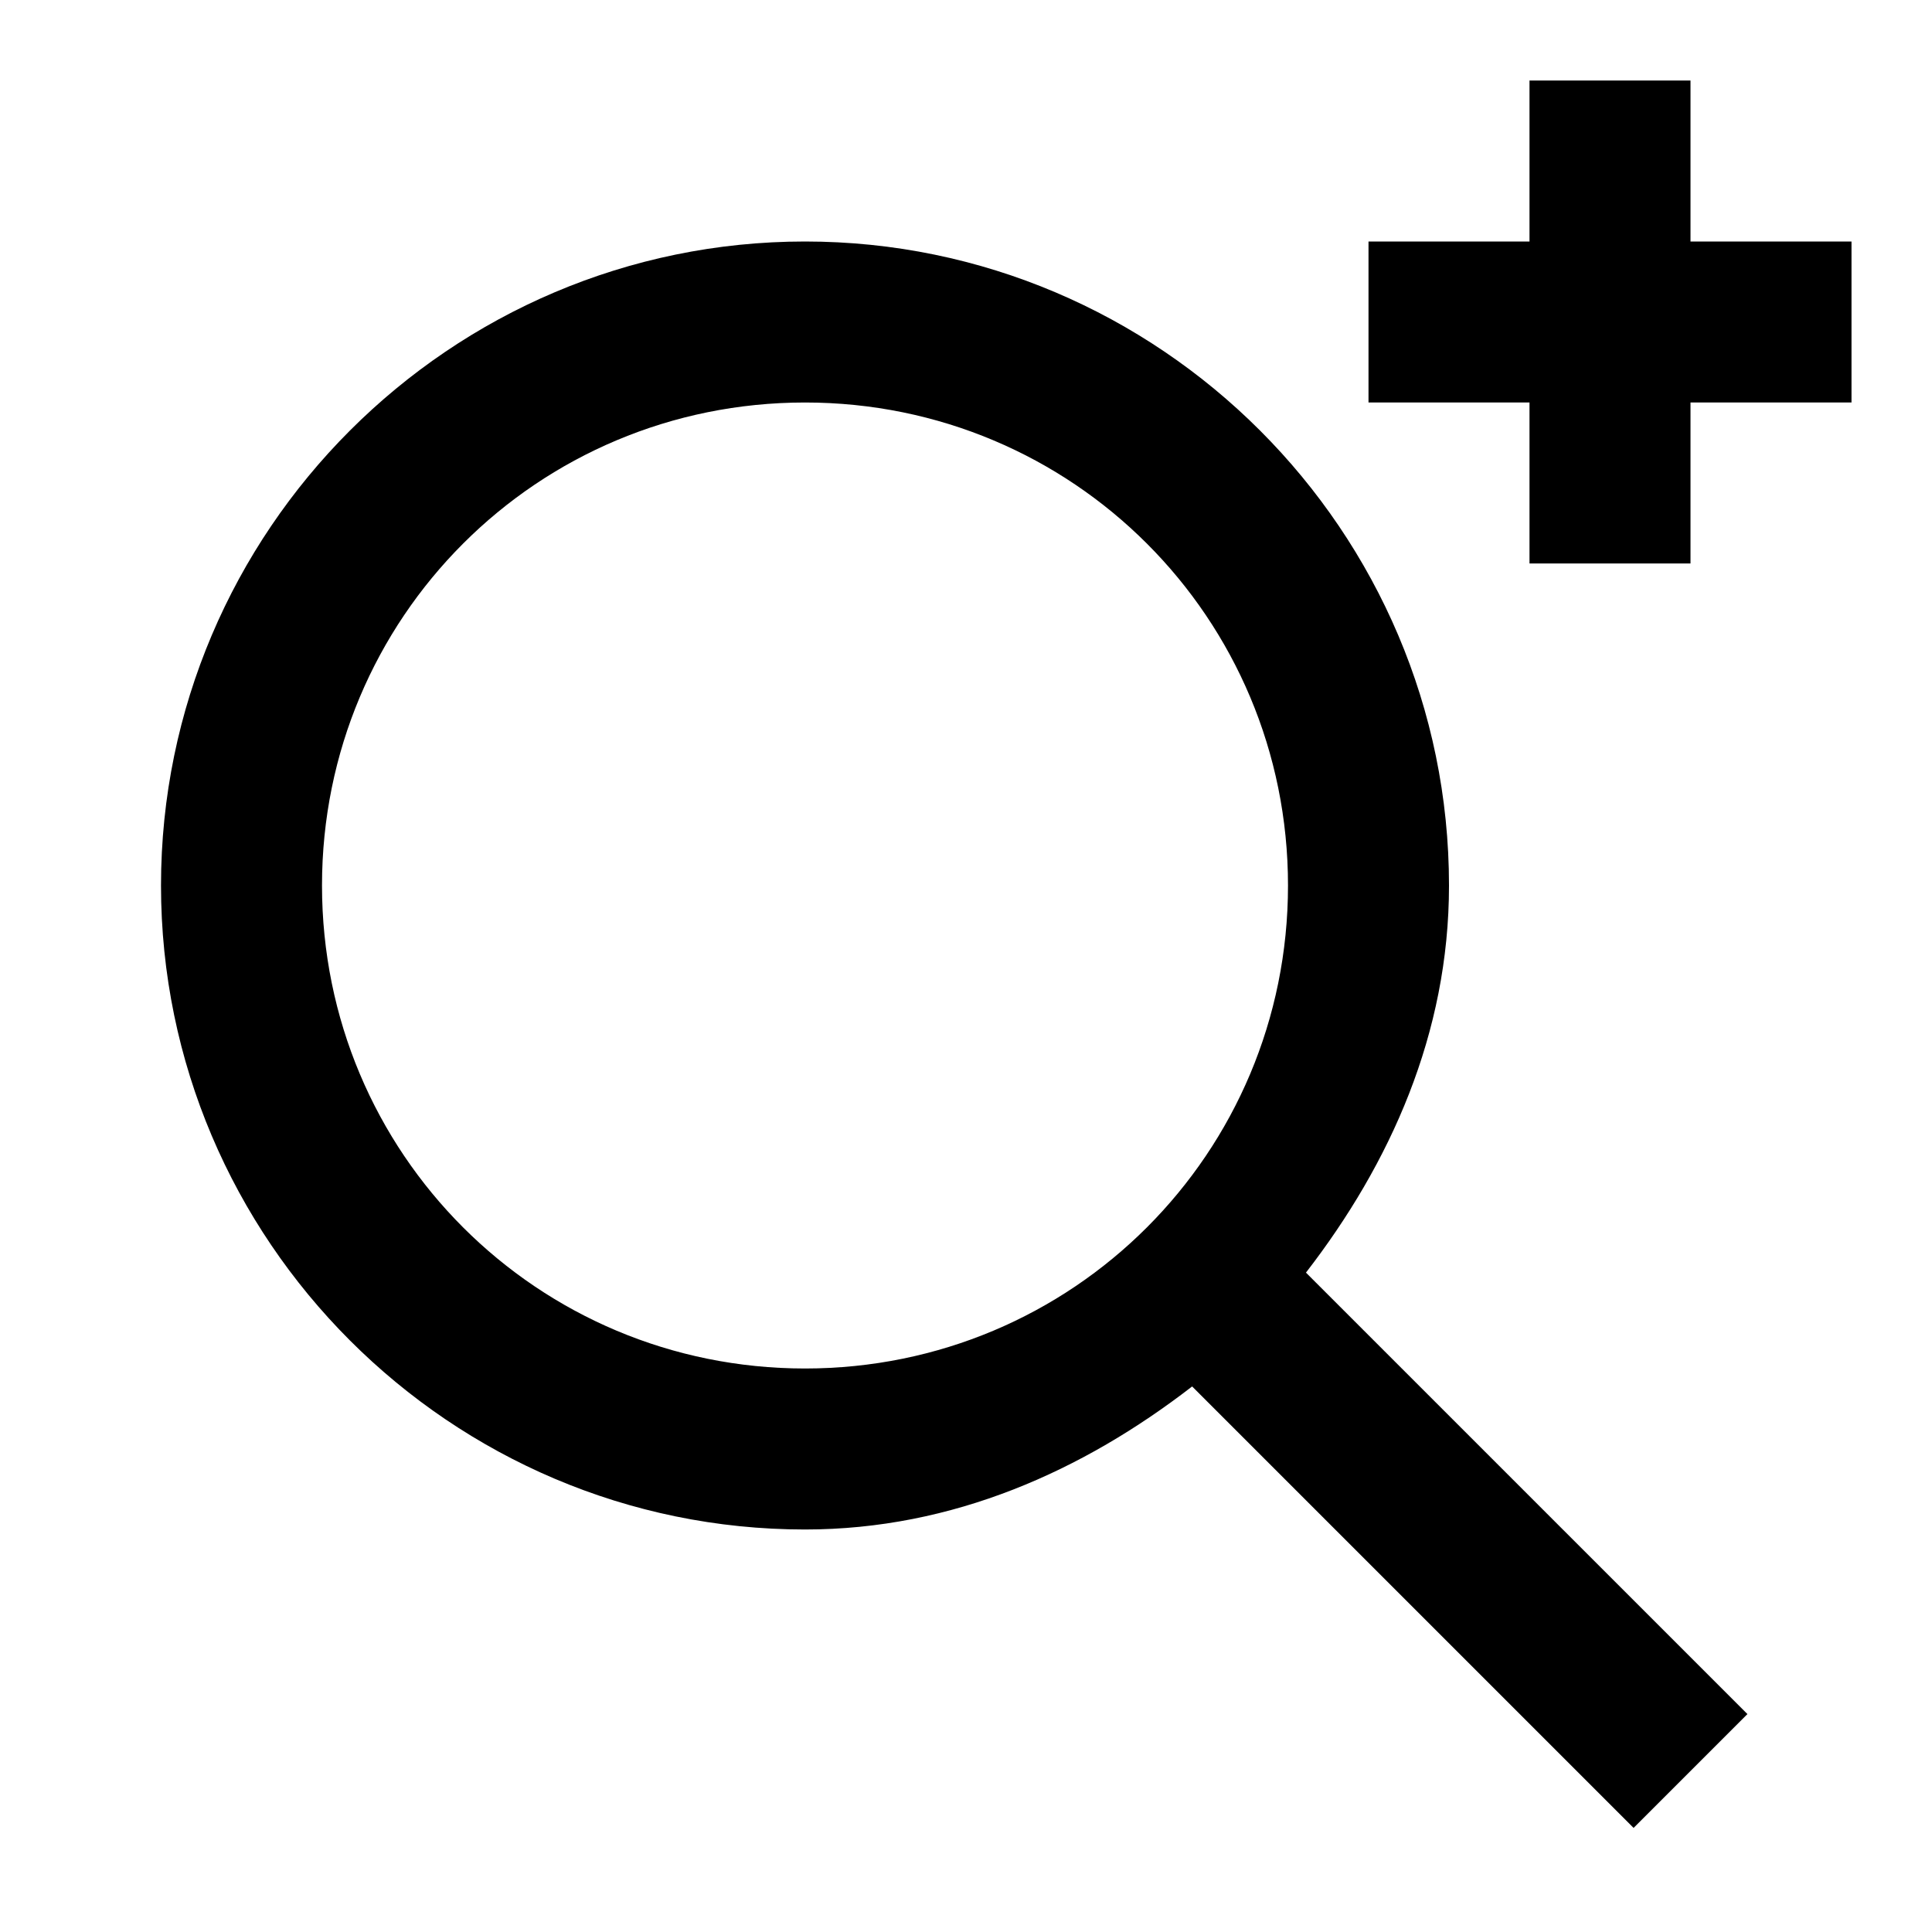 <svg xmlns="http://www.w3.org/2000/svg" width="24" height="24" viewBox="0 0 24 24"><path d="M19 1v2h-2v2h2v2h2V5h2V3h-2V1zm-9 2c-4.406 0-8 3.594-8 8s3.594 8 8 8c1.838 0 3.455-.73 4.809-1.777l5.484 5.484 1.414-1.414-5.484-5.484C17.27 14.455 18 12.838 18 11c0-4.406-3.594-8-8-8zm0 2c3.326 0 6 2.674 6 6s-2.674 6-6 6-6-2.674-6-6 2.674-6 6-6z"/></svg>